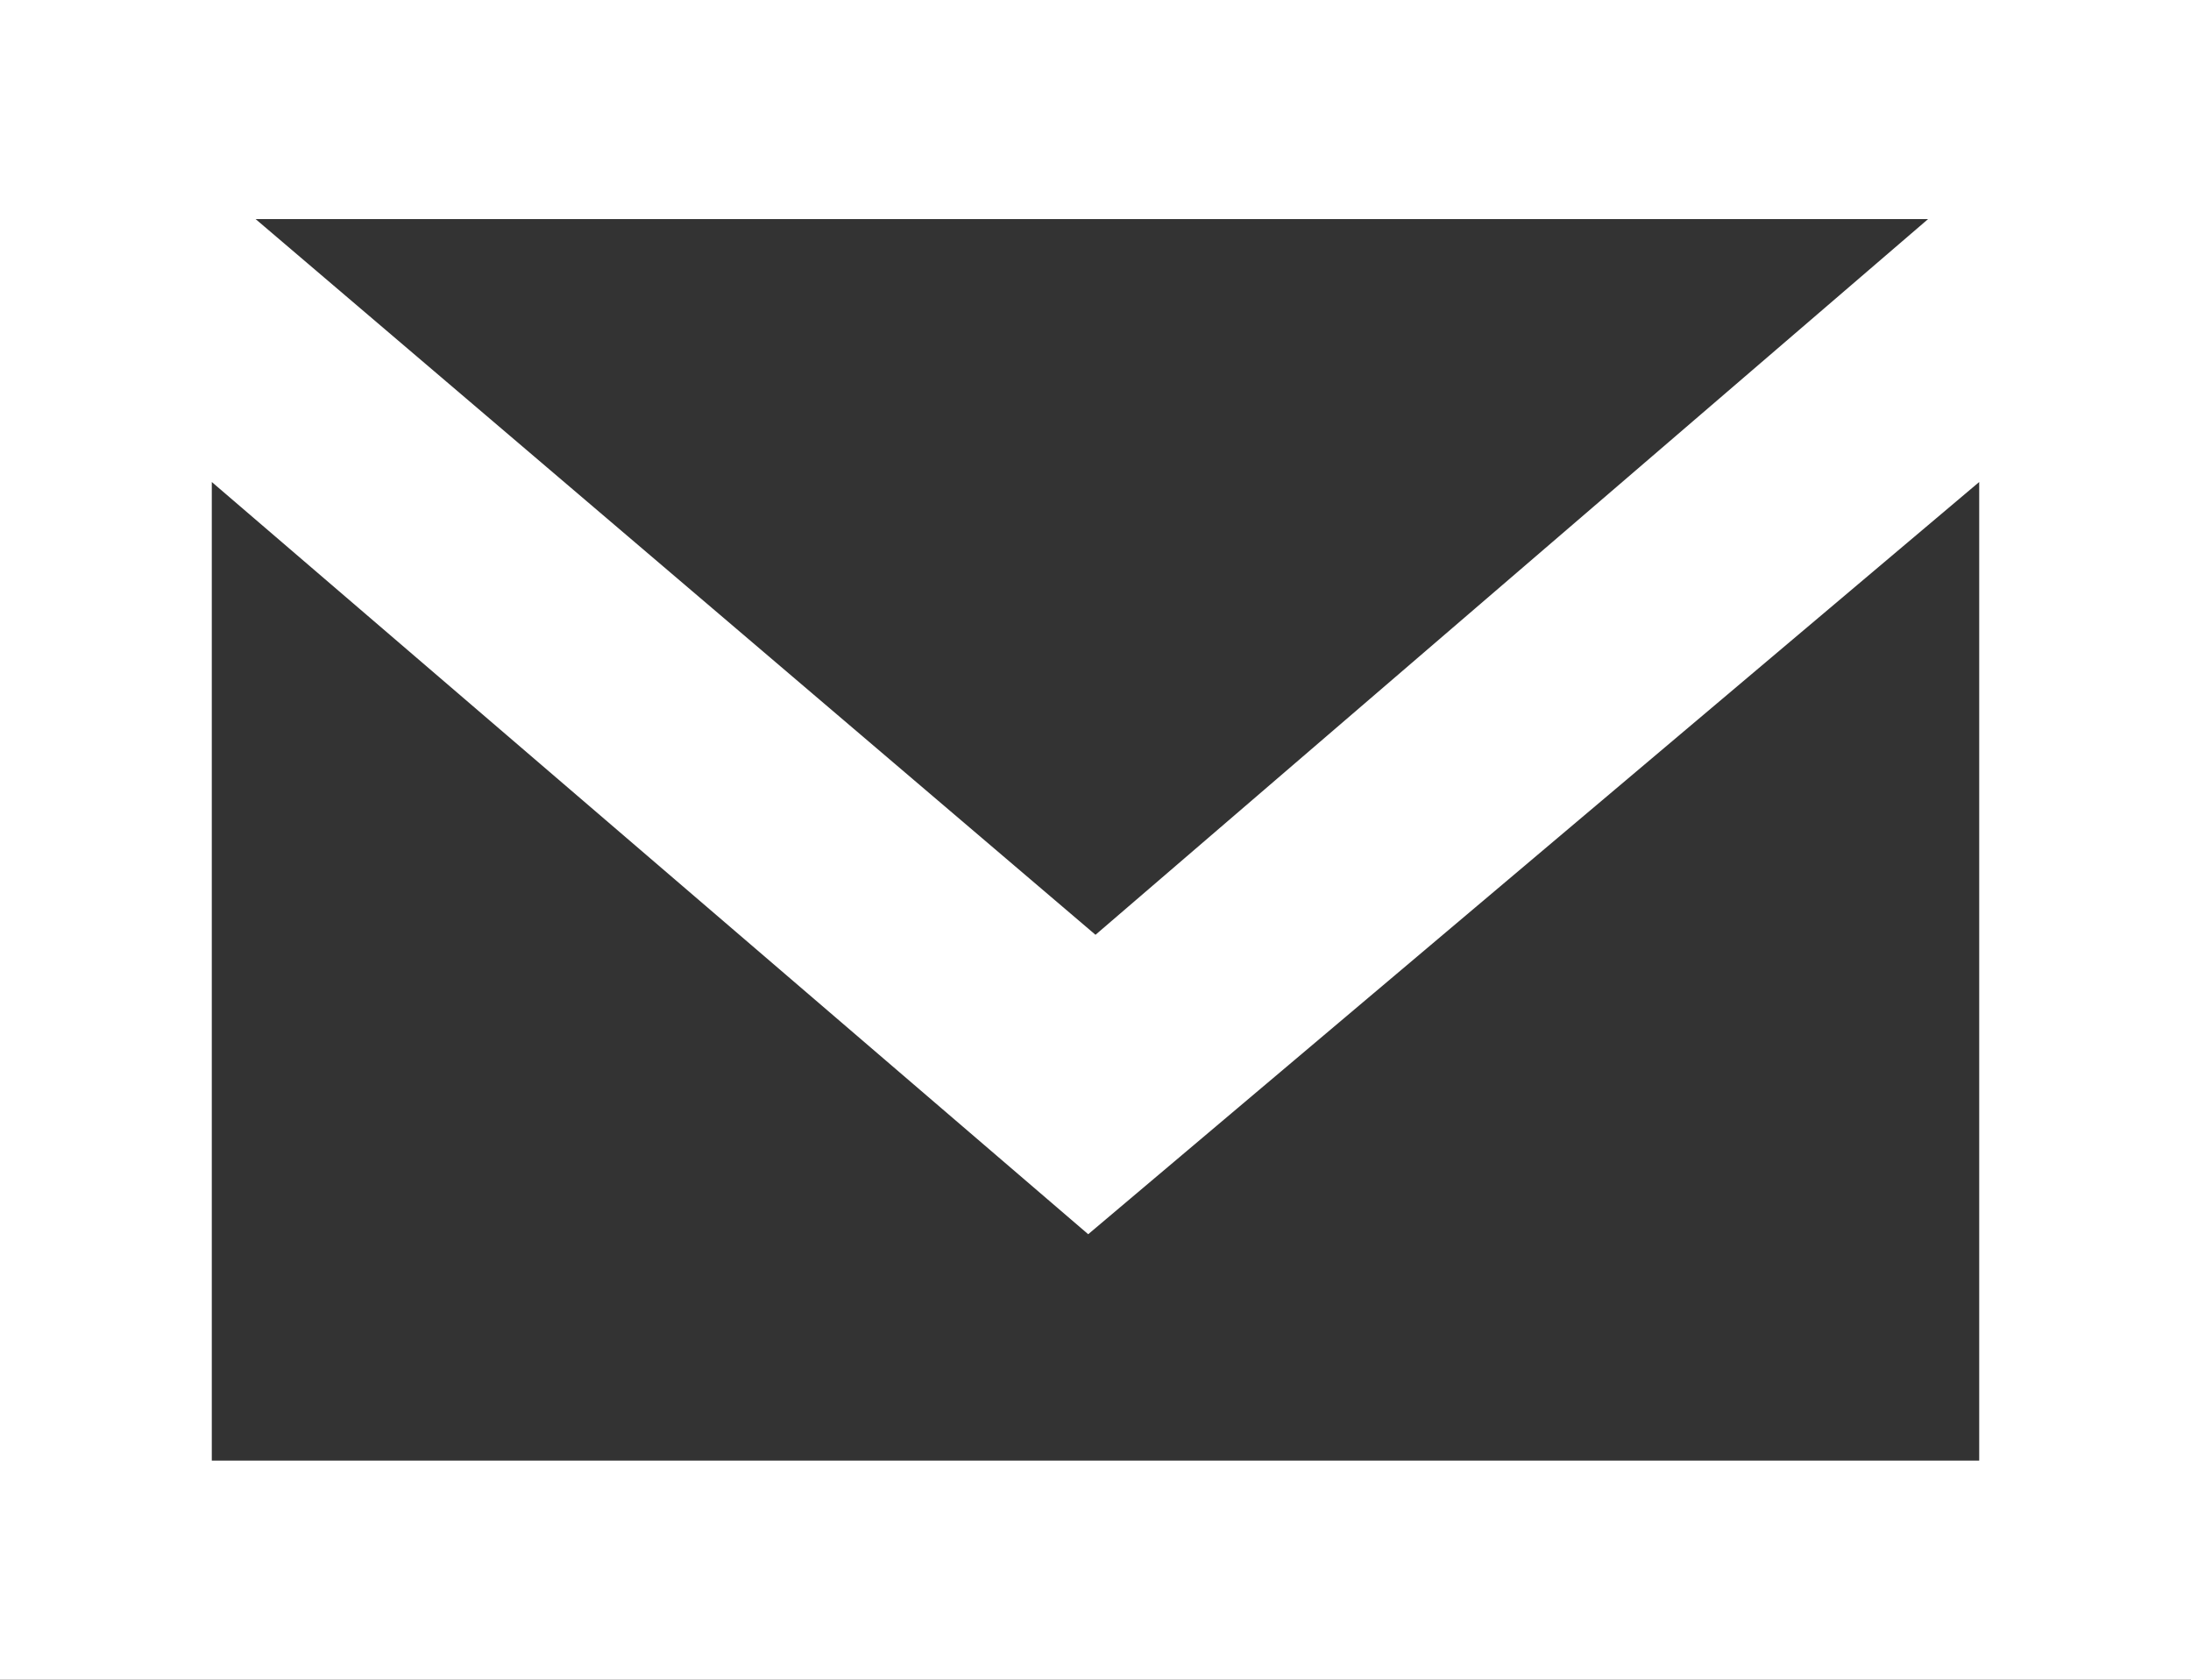 <?xml version="1.0" encoding="utf-8"?>
<!-- Generator: Adobe Illustrator 16.0.5, SVG Export Plug-In . SVG Version: 6.00 Build 0)  -->
<!DOCTYPE svg PUBLIC "-//W3C//DTD SVG 1.1//EN" "http://www.w3.org/Graphics/SVG/1.1/DTD/svg11.dtd">
<svg version="1.1" id="Layer_1" xmlns="http://www.w3.org/2000/svg" xmlns:xlink="http://www.w3.org/1999/xlink" x="0px" y="0px"
	 width="30px" height="23px" viewBox="0 0 30 23" enable-background="new 0 0 30 23" xml:space="preserve">
<rect x="0" y="0" width="30" height="23" fill="#333333" stroke="none"/>
<path fill="#FFFFFF" d="M27.1,6.6V20H2.9V6.6l12,10.3L27.1,6.6z M3.5,3h22.9L15,12.8L3.5,3z M0,23h30V0H0V23z"/>
</svg>
